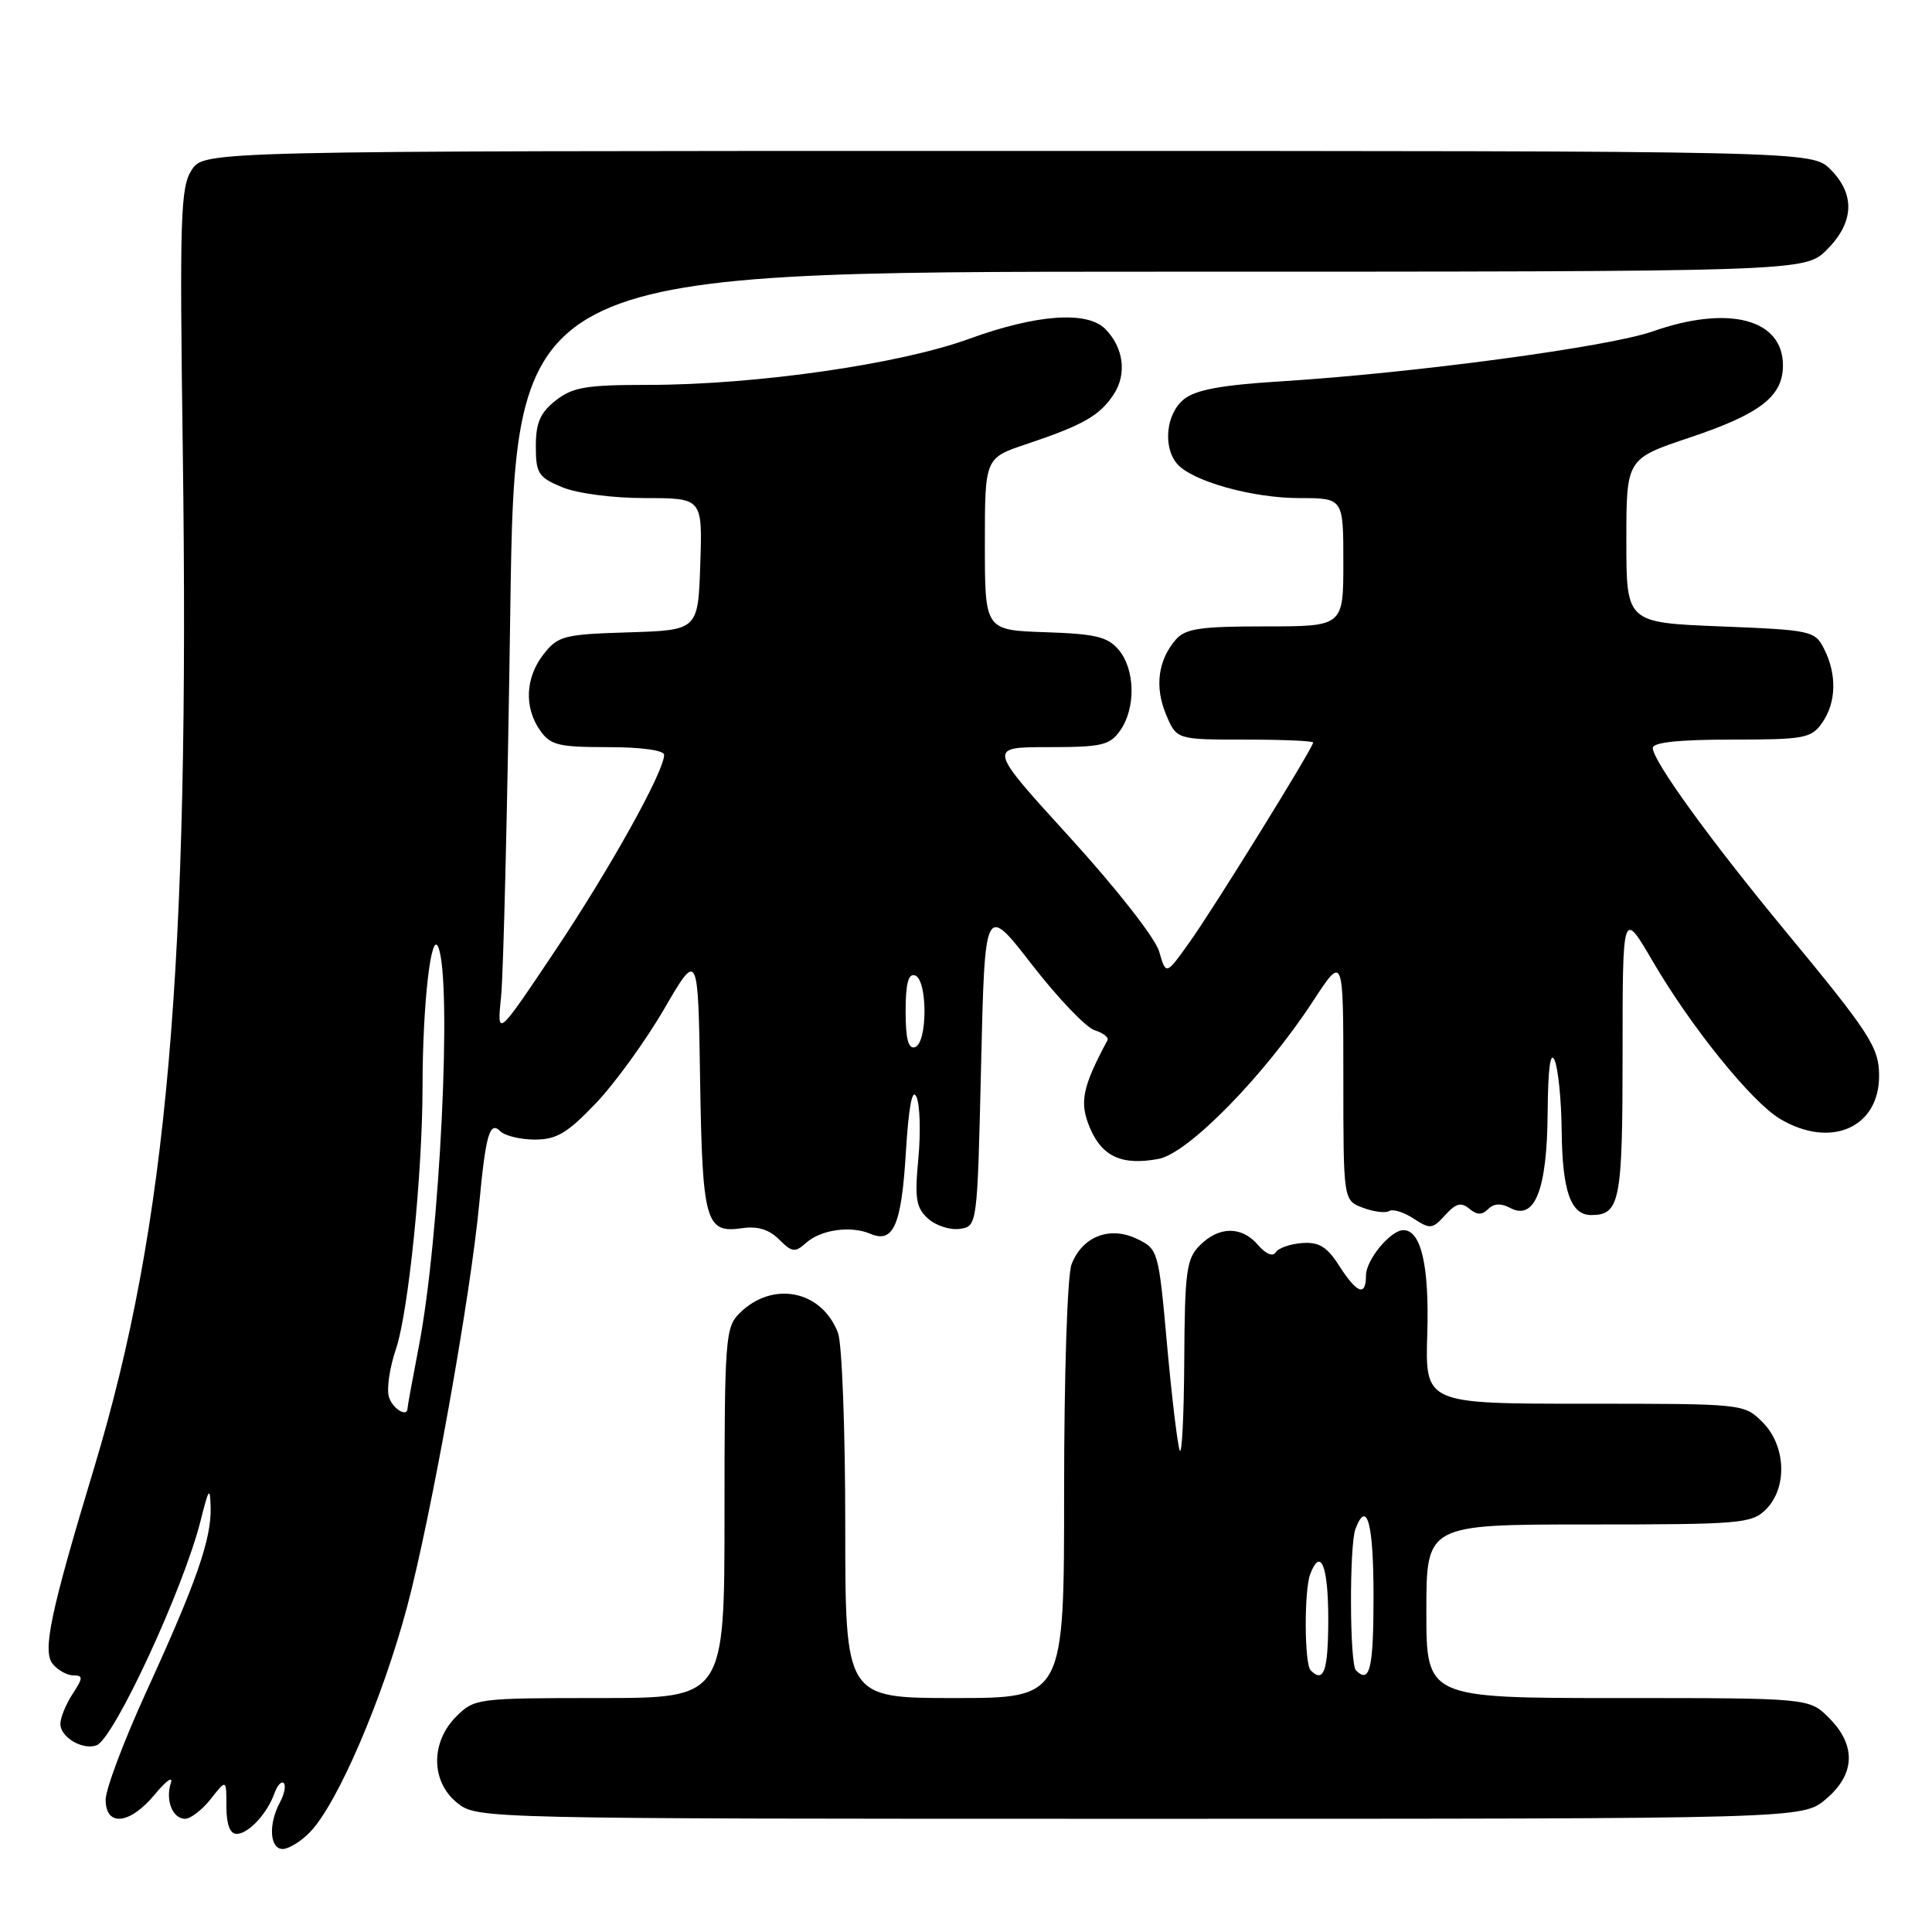 <?xml version="1.0" encoding="UTF-8" standalone="no"?>
<!DOCTYPE svg PUBLIC "-//W3C//DTD SVG 1.1//EN" "http://www.w3.org/Graphics/SVG/1.1/DTD/svg11.dtd" >
<svg xmlns="http://www.w3.org/2000/svg" xmlns:xlink="http://www.w3.org/1999/xlink" version="1.1" viewBox="0 0 256 256">
 <g >
 <path fill="currentColor"
d=" M 41.09 242.75 C 44.72 238.99 50.67 225.16 53.94 212.92 C 57.12 200.97 62.34 171.82 63.50 159.50 C 64.37 150.28 64.89 148.49 66.30 149.90 C 66.90 150.50 68.97 151.00 70.88 151.00 C 73.74 151.00 75.19 150.14 78.93 146.21 C 81.45 143.58 85.53 137.95 88.00 133.70 C 92.50 125.97 92.50 125.97 92.77 143.16 C 93.07 161.96 93.50 163.45 98.34 162.74 C 100.37 162.44 101.91 162.91 103.23 164.23 C 104.95 165.95 105.34 166.00 106.83 164.67 C 108.79 162.93 112.74 162.38 115.32 163.48 C 118.38 164.80 119.45 162.36 120.03 152.71 C 120.41 146.58 120.88 144.11 121.43 145.33 C 121.90 146.33 122.01 150.00 121.69 153.47 C 121.18 158.83 121.38 160.03 122.97 161.47 C 123.99 162.40 125.88 163.01 127.17 162.83 C 129.50 162.50 129.50 162.50 130.00 141.13 C 130.50 119.77 130.50 119.77 136.73 127.81 C 140.16 132.23 143.90 136.15 145.04 136.51 C 146.18 136.87 146.95 137.47 146.75 137.83 C 143.41 144.06 143.00 146.06 144.40 149.40 C 146.01 153.26 148.66 154.47 153.52 153.56 C 157.45 152.83 167.57 142.49 174.00 132.63 C 178.00 126.52 178.00 126.52 178.00 142.78 C 178.00 159.05 178.00 159.05 180.58 160.03 C 182.01 160.57 183.57 160.77 184.06 160.47 C 184.54 160.16 186.01 160.61 187.31 161.47 C 189.50 162.90 189.81 162.87 191.49 161.01 C 192.90 159.45 193.61 159.26 194.69 160.16 C 195.71 161.01 196.38 161.02 197.20 160.20 C 197.94 159.46 198.90 159.41 200.09 160.05 C 203.36 161.80 204.99 157.69 205.07 147.53 C 205.12 141.55 205.43 139.18 206.00 140.50 C 206.47 141.60 206.89 145.79 206.93 149.82 C 207.01 157.81 208.12 161.00 210.84 161.00 C 214.66 161.00 215.00 159.22 215.00 139.57 C 215.00 120.53 215.00 120.53 219.02 127.42 C 224.13 136.16 232.14 146.06 235.90 148.28 C 242.60 152.24 249.01 149.42 248.99 142.53 C 248.99 138.79 247.77 136.91 236.54 123.33 C 226.61 111.32 219.00 100.81 219.00 99.11 C 219.00 98.37 222.45 98.00 229.44 98.00 C 239.10 98.00 240.00 97.83 241.44 95.78 C 243.32 93.10 243.42 89.39 241.71 86.00 C 240.49 83.58 240.05 83.48 227.97 83.00 C 215.50 82.50 215.50 82.50 215.50 71.65 C 215.50 60.79 215.50 60.79 223.89 57.98 C 233.26 54.84 236.25 52.52 236.25 48.41 C 236.25 42.26 229.04 40.38 218.97 43.92 C 213.11 45.97 187.34 49.43 169.74 50.53 C 161.83 51.02 158.42 51.65 156.87 52.91 C 154.53 54.80 154.06 59.16 155.94 61.42 C 157.85 63.73 165.90 66.00 172.18 66.00 C 178.00 66.00 178.00 66.00 178.00 74.50 C 178.00 83.00 178.00 83.00 167.65 83.00 C 159.05 83.00 157.06 83.29 155.80 84.75 C 153.44 87.48 152.98 91.01 154.50 94.66 C 155.90 98.00 155.90 98.00 164.95 98.00 C 169.93 98.00 174.00 98.17 174.00 98.39 C 174.00 99.07 160.82 120.38 157.61 124.86 C 154.50 129.23 154.50 129.23 153.60 126.09 C 153.09 124.32 147.97 117.77 141.78 110.98 C 130.86 99.00 130.86 99.00 138.87 99.00 C 146.02 99.00 147.05 98.76 148.44 96.78 C 150.51 93.83 150.42 88.72 148.25 86.13 C 146.79 84.38 145.20 83.99 138.50 83.77 C 130.50 83.50 130.50 83.50 130.50 72.10 C 130.50 60.69 130.50 60.69 136.00 58.85 C 143.52 56.33 145.72 55.08 147.58 52.24 C 149.35 49.54 148.88 46.02 146.43 43.57 C 144.03 41.17 137.31 41.66 128.44 44.89 C 119.16 48.27 100.11 51.00 85.84 51.00 C 77.67 51.00 75.88 51.30 73.63 53.07 C 71.58 54.69 71.00 56.02 71.00 59.12 C 71.00 62.72 71.33 63.24 74.47 64.55 C 76.46 65.38 81.16 66.00 85.51 66.00 C 93.08 66.00 93.08 66.00 92.79 74.75 C 92.50 83.50 92.50 83.50 83.29 83.79 C 74.74 84.05 73.94 84.26 72.04 86.67 C 69.61 89.77 69.42 93.72 71.56 96.78 C 72.93 98.74 74.00 99.00 80.56 99.00 C 84.97 99.00 88.00 99.42 88.00 100.02 C 88.00 102.23 80.83 115.11 73.52 126.03 C 65.84 137.50 65.84 137.50 66.40 132.00 C 66.71 128.97 67.26 106.14 67.61 81.25 C 68.25 36.00 68.25 36.00 153.70 36.00 C 239.15 36.00 239.15 36.00 242.08 33.08 C 245.68 29.47 245.85 25.76 242.55 22.45 C 240.09 20.00 240.09 20.00 133.57 20.00 C 27.05 20.00 27.05 20.00 25.40 22.52 C 23.92 24.78 23.79 28.66 24.22 59.77 C 25.16 128.29 22.19 162.32 12.47 194.50 C 6.66 213.73 5.59 218.80 7.00 220.50 C 7.68 221.33 8.92 222.00 9.74 222.00 C 11.03 222.00 11.01 222.33 9.62 224.46 C 8.73 225.82 8.00 227.60 8.00 228.43 C 8.00 230.19 10.94 231.93 12.78 231.27 C 15.08 230.45 24.32 210.51 26.58 201.50 C 27.66 197.17 27.84 196.93 27.91 199.72 C 28.03 203.91 26.03 209.64 19.42 224.09 C 16.44 230.60 14.00 237.07 14.00 238.47 C 14.00 242.11 17.23 241.76 20.53 237.75 C 22.01 235.96 22.95 235.29 22.64 236.25 C 21.89 238.54 22.87 241.00 24.53 241.00 C 25.26 241.00 26.79 239.81 27.93 238.37 C 30.00 235.73 30.00 235.73 30.00 239.37 C 30.00 241.74 30.47 243.00 31.35 243.00 C 32.91 243.00 35.40 240.33 36.37 237.61 C 36.74 236.57 37.30 235.96 37.60 236.27 C 37.91 236.58 37.68 237.74 37.08 238.85 C 35.54 241.73 35.74 245.00 37.46 245.00 C 38.26 245.00 39.90 243.99 41.09 242.75 Z  M 241.92 238.41 C 245.84 235.12 245.99 231.27 242.36 227.64 C 239.73 225.00 239.73 225.00 214.36 225.00 C 189.00 225.00 189.00 225.00 189.00 213.50 C 189.00 202.00 189.00 202.00 210.50 202.00 C 230.67 202.00 232.12 201.88 234.00 200.00 C 236.87 197.13 236.66 191.56 233.55 188.45 C 231.09 186.00 231.06 186.00 209.97 186.00 C 188.84 186.00 188.84 186.00 189.12 176.75 C 189.40 167.76 188.31 163.00 185.96 163.00 C 184.26 163.00 181.00 166.94 181.00 169.00 C 181.00 171.85 179.82 171.42 177.44 167.71 C 175.83 165.19 174.77 164.55 172.53 164.71 C 170.95 164.83 169.38 165.38 169.04 165.94 C 168.66 166.55 167.72 166.16 166.71 164.98 C 164.55 162.45 161.54 162.46 159.00 165.00 C 157.21 166.79 156.99 168.39 156.92 180.25 C 156.88 187.54 156.61 192.91 156.32 192.18 C 156.03 191.46 155.27 185.16 154.64 178.19 C 153.52 165.69 153.46 165.50 150.64 164.15 C 147.02 162.42 143.39 163.85 141.98 167.55 C 141.43 169.01 141.00 182.07 141.00 197.57 C 141.00 225.00 141.00 225.00 126.50 225.00 C 112.00 225.00 112.00 225.00 112.00 202.07 C 112.00 189.45 111.57 178.00 111.04 176.62 C 108.89 170.95 102.35 169.65 97.97 174.03 C 96.12 175.88 96.00 177.44 96.00 200.50 C 96.00 225.00 96.00 225.00 79.45 225.00 C 63.22 225.00 62.86 225.05 60.45 227.45 C 57.01 230.90 57.10 236.14 60.63 238.93 C 63.26 240.99 63.76 241.00 151.06 241.00 C 238.85 241.00 238.85 241.00 241.92 238.41 Z  M 51.54 185.12 C 51.21 184.09 51.62 181.24 52.45 178.80 C 54.13 173.86 55.98 155.61 55.99 143.90 C 56.00 132.98 57.14 123.09 58.09 125.54 C 59.93 130.23 58.28 163.97 55.51 178.34 C 54.68 182.65 54.00 186.36 54.00 186.59 C 54.00 187.87 52.04 186.70 51.54 185.12 Z  M 120.00 134.00 C 120.00 130.31 120.36 128.95 121.25 129.25 C 121.99 129.50 122.50 131.42 122.50 134.00 C 122.50 136.58 121.99 138.50 121.25 138.75 C 120.36 139.05 120.00 137.69 120.00 134.00 Z  M 173.67 221.33 C 172.83 220.50 172.79 210.72 173.61 208.58 C 174.99 204.97 176.00 207.46 176.00 214.50 C 176.00 221.40 175.42 223.09 173.67 221.33 Z  M 179.67 221.33 C 178.83 220.50 178.78 204.73 179.61 202.58 C 181.13 198.61 182.00 201.85 182.00 211.50 C 182.00 221.11 181.51 223.18 179.67 221.33 Z "/>
</g>
</svg>